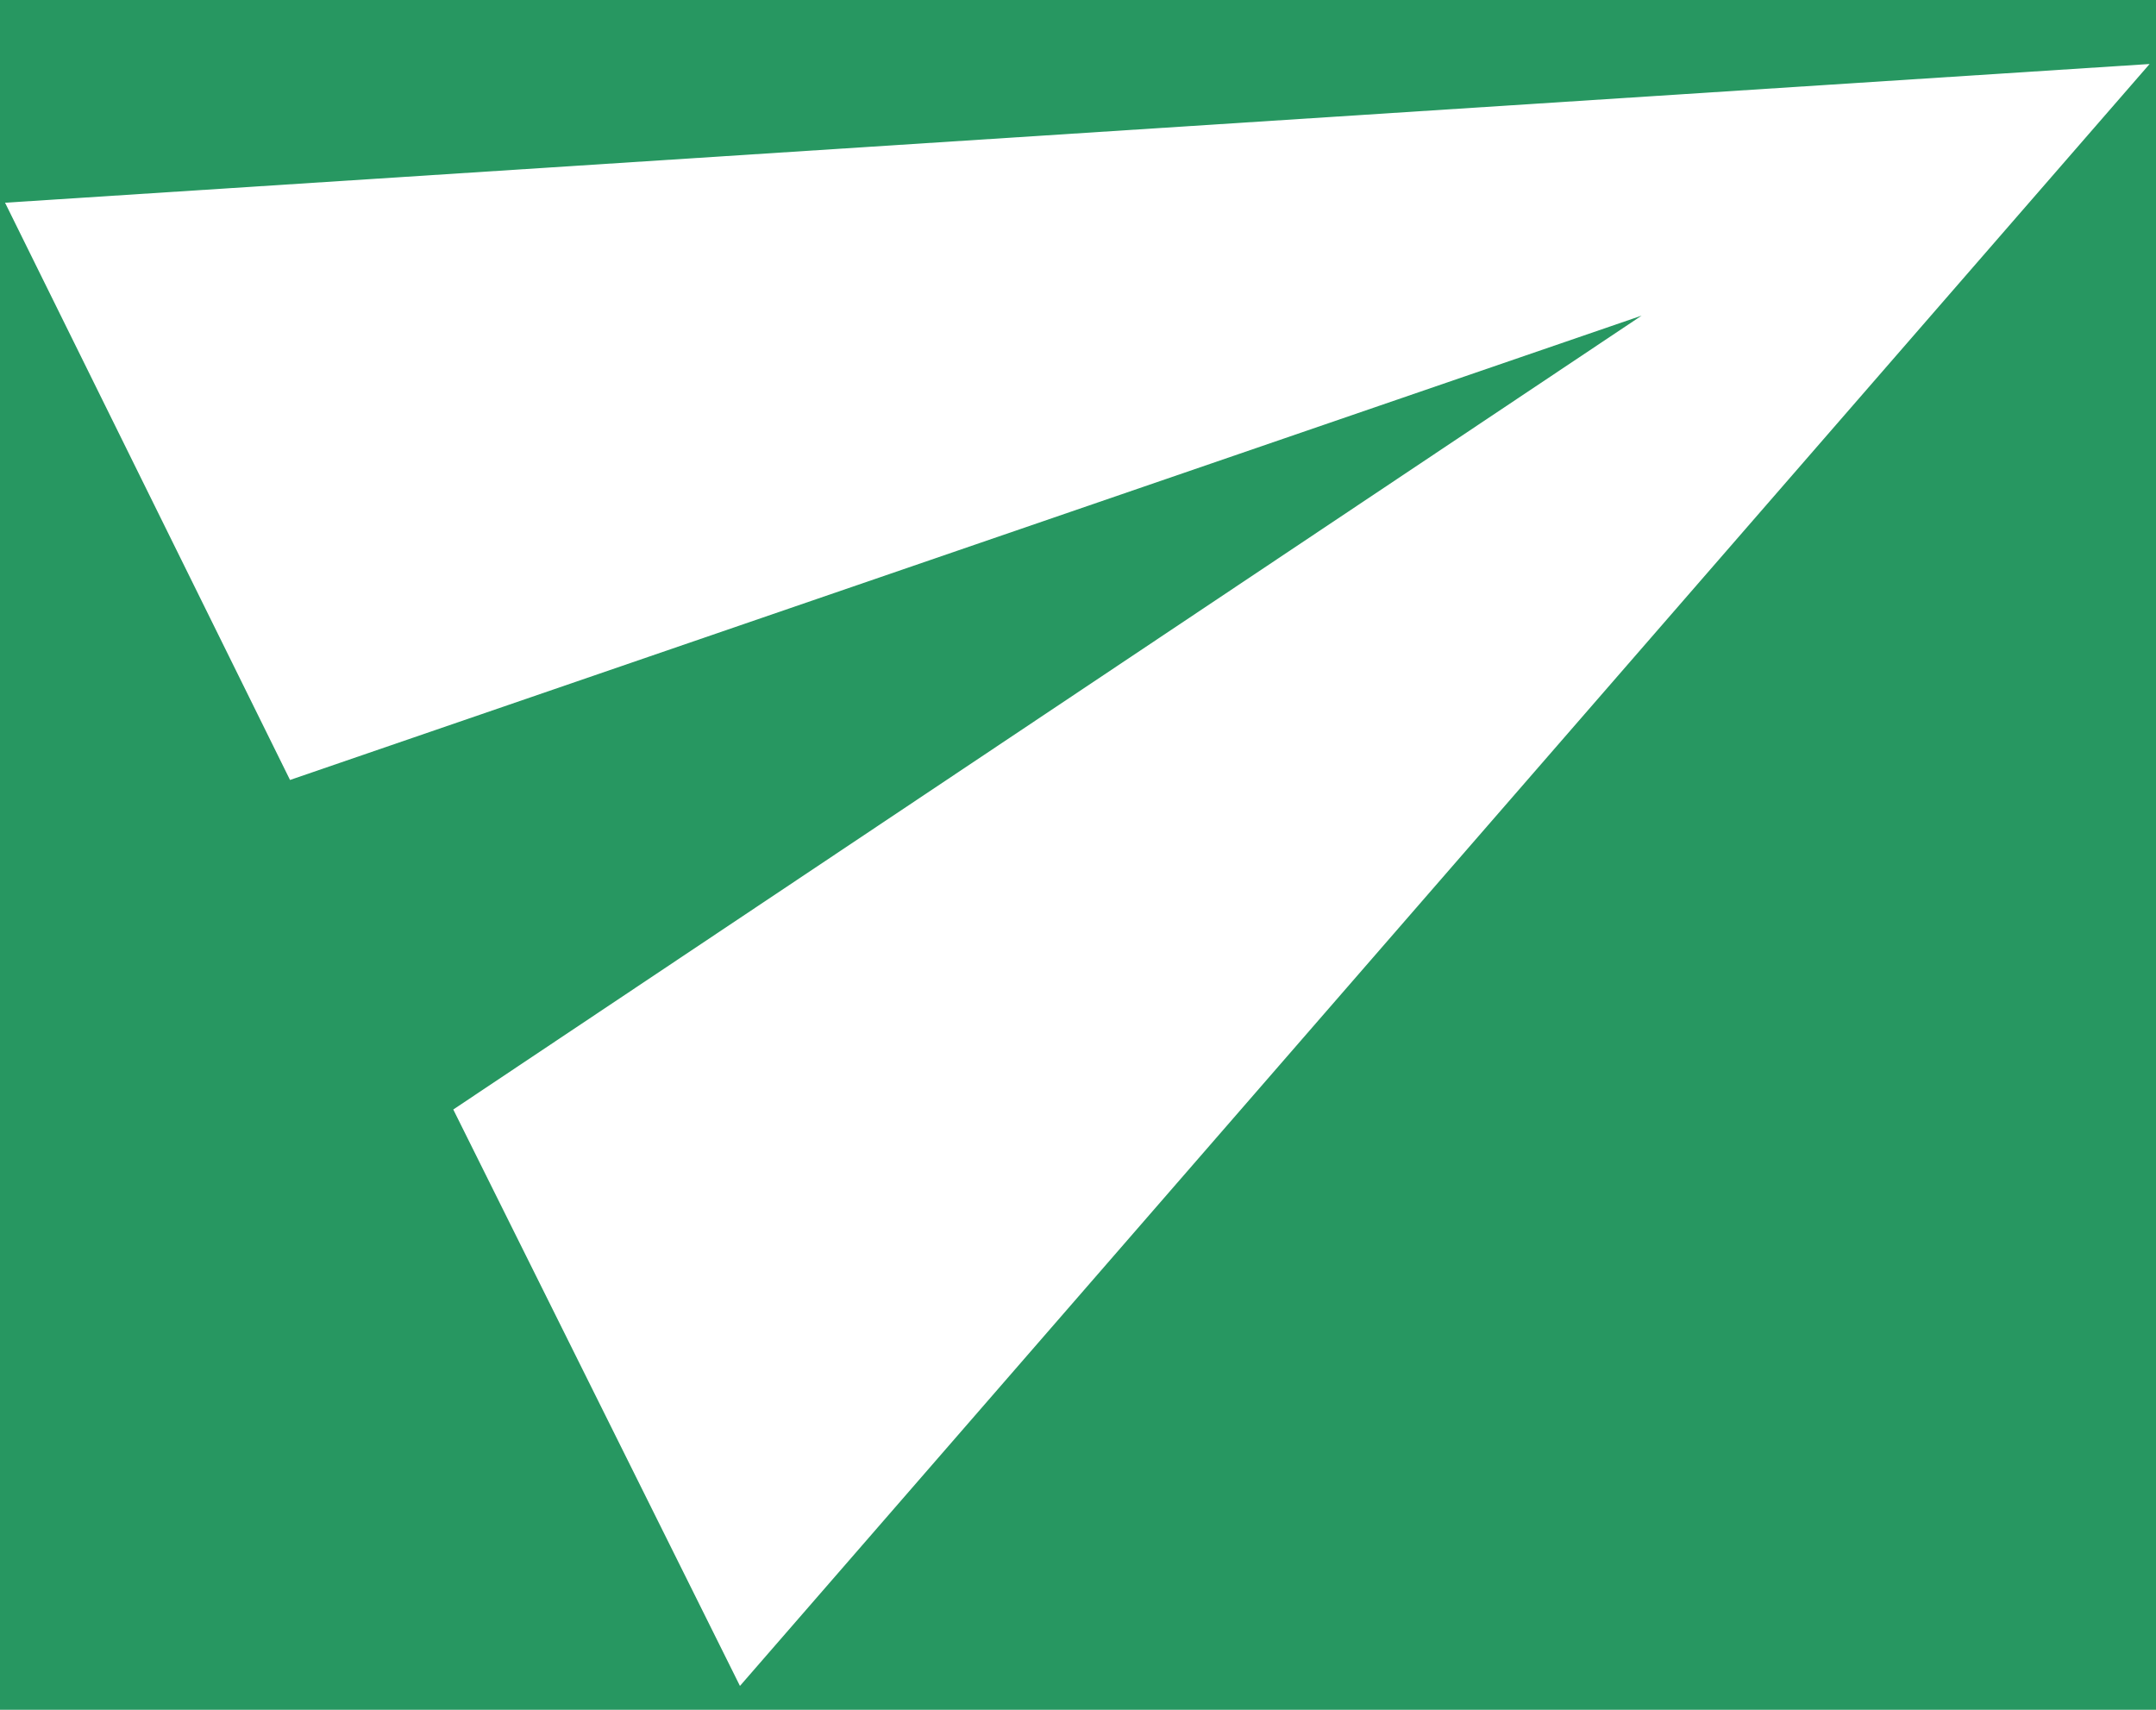 <svg width="29" height="23" viewBox="0 0 29 23" fill="none" xmlns="http://www.w3.org/2000/svg">
<rect width="29" height="23" fill="#E8E7F7"/>
<g clip-path="url(#clip0_135_11977)">
<rect width="1440" height="2182" transform="translate(-244 -1008)" fill="#F8F8F8"/>
<rect x="-241" y="-296" width="1433" height="376" fill="#F8F8F8"/>
<rect x="-26.542" y="-5.232" width="61.803" height="60.153" rx="30.077" transform="rotate(-26.355 -26.542 -5.232)" fill="#279761"/>
<path d="M9.953 22.679L28.914 0.861L0.068 2.727L3.901 10.492L22.081 4.246L6.097 14.925L9.953 22.679Z" fill="white"/>
</g>
<defs>
<clipPath id="clip0_135_11977">
<rect width="1440" height="2182" fill="white" transform="translate(-244 -1008)"/>
</clipPath>
</defs>
</svg>
